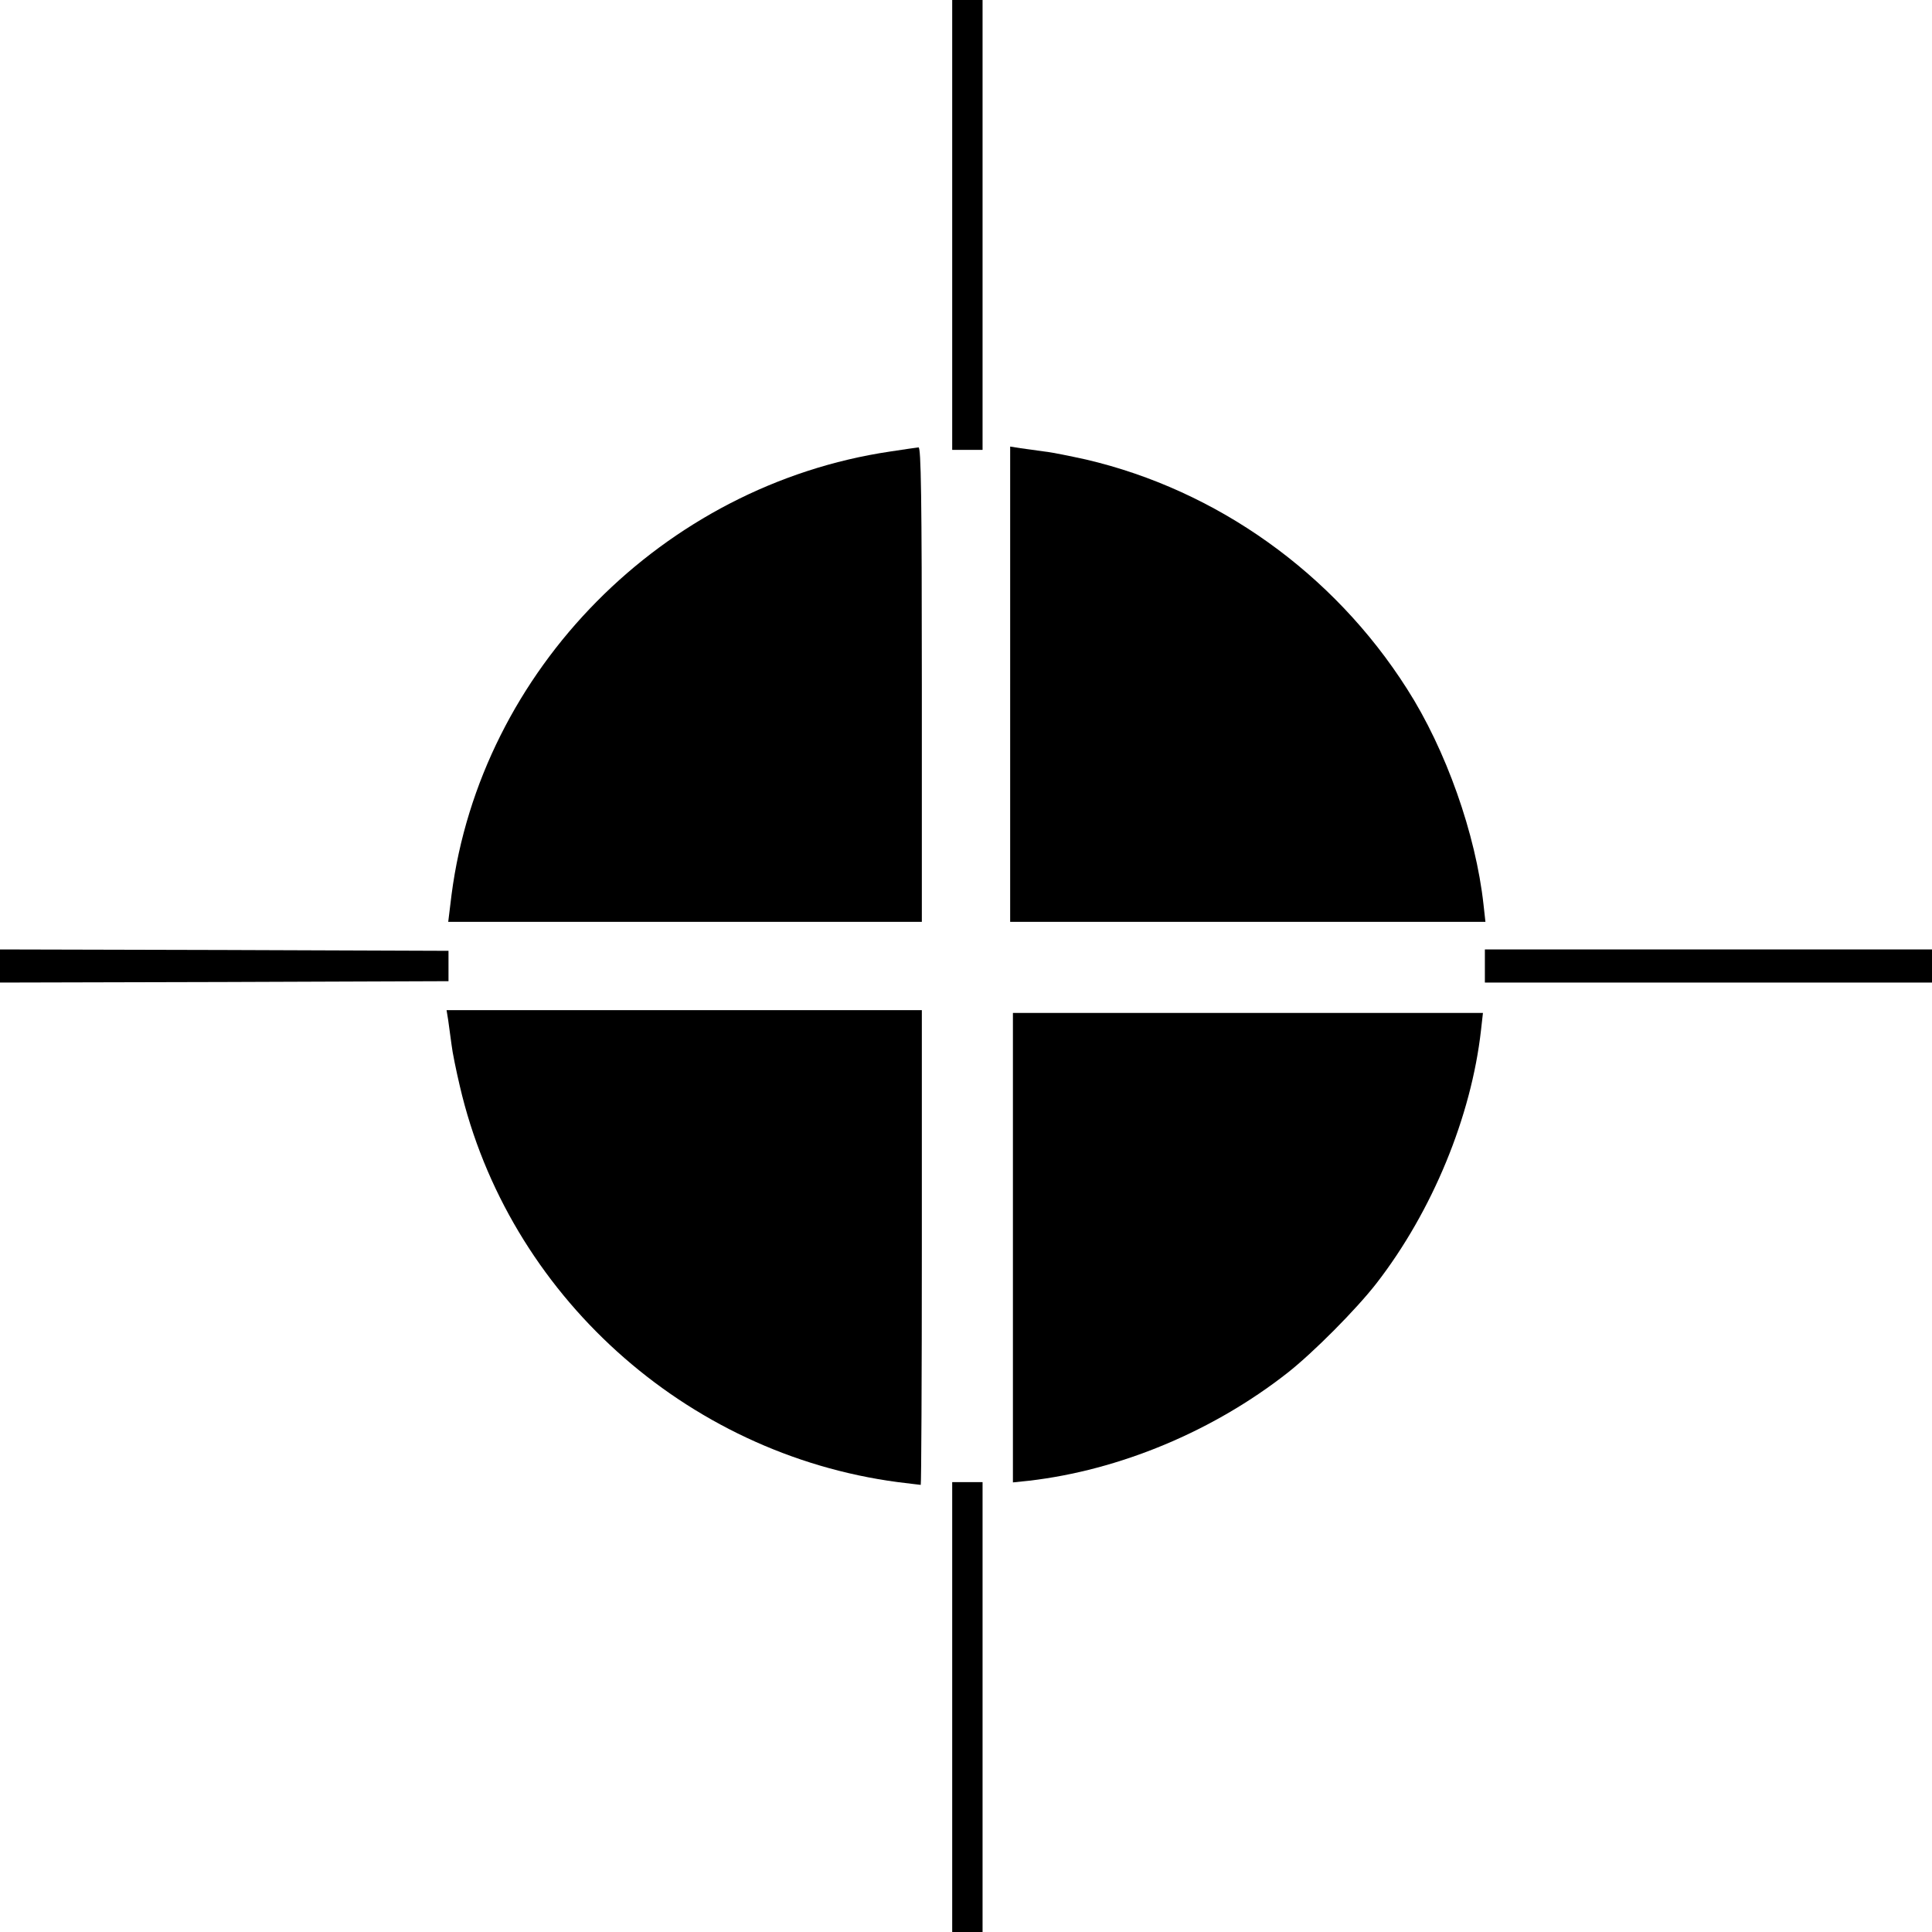 <?xml version="1.0" standalone="no"?>
<!DOCTYPE svg PUBLIC "-//W3C//DTD SVG 20010904//EN"
 "http://www.w3.org/TR/2001/REC-SVG-20010904/DTD/svg10.dtd">
<svg version="1.0" xmlns="http://www.w3.org/2000/svg"
 width="700pt" height="700pt" viewBox="0 0 700 700"
 preserveAspectRatio="xMidYMid meet">
<g transform="translate(0,700) scale(0.1,-0.1)"
fill="#000000" stroke="none">
<path d="M3450 6185 l0 -815 55 0 55 0 0 815 0 815 -55 0 -55 0 0 -815z"/>
<path d="M3225 5364 c-821 -122 -1483 -791 -1589 -1606 l-12 -98 858 0 858 0
0 860 c0 682 -3 860 -12 859 -7 -1 -53 -7 -103 -15z"/>
<path d="M3660 4521 l0 -861 861 0 861 0 -7 63 c-28 255 -136 561 -277 781
-267 420 -689 720 -1163 831 -55 12 -122 26 -150 29 -27 4 -67 9 -87 12 l-38
6 0 -861z"/>
<path d="M0 3500 l0 -60 813 2 812 3 0 55 0 55 -812 3 -813 2 0 -60z"/>
<path d="M5380 3500 l0 -60 810 0 810 0 0 60 0 60 -810 0 -810 0 0 -60z"/>
<path d="M1624 3303 c3 -21 8 -60 12 -88 3 -27 17 -95 30 -150 175 -754 816
-1333 1587 -1435 43 -5 80 -10 83 -10 2 0 4 387 4 860 l0 860 -861 0 -861 0 6
-37z"/>
<path d="M3670 2479 l0 -850 58 6 c328 38 667 179 937 391 93 73 249 230 322
324 203 262 344 605 379 918 l7 62 -852 0 -851 0 0 -851z"/>
<path d="M3450 815 l0 -815 55 0 55 0 0 815 0 815 -55 0 -55 0 0 -815z"/>
</g>
</svg>
